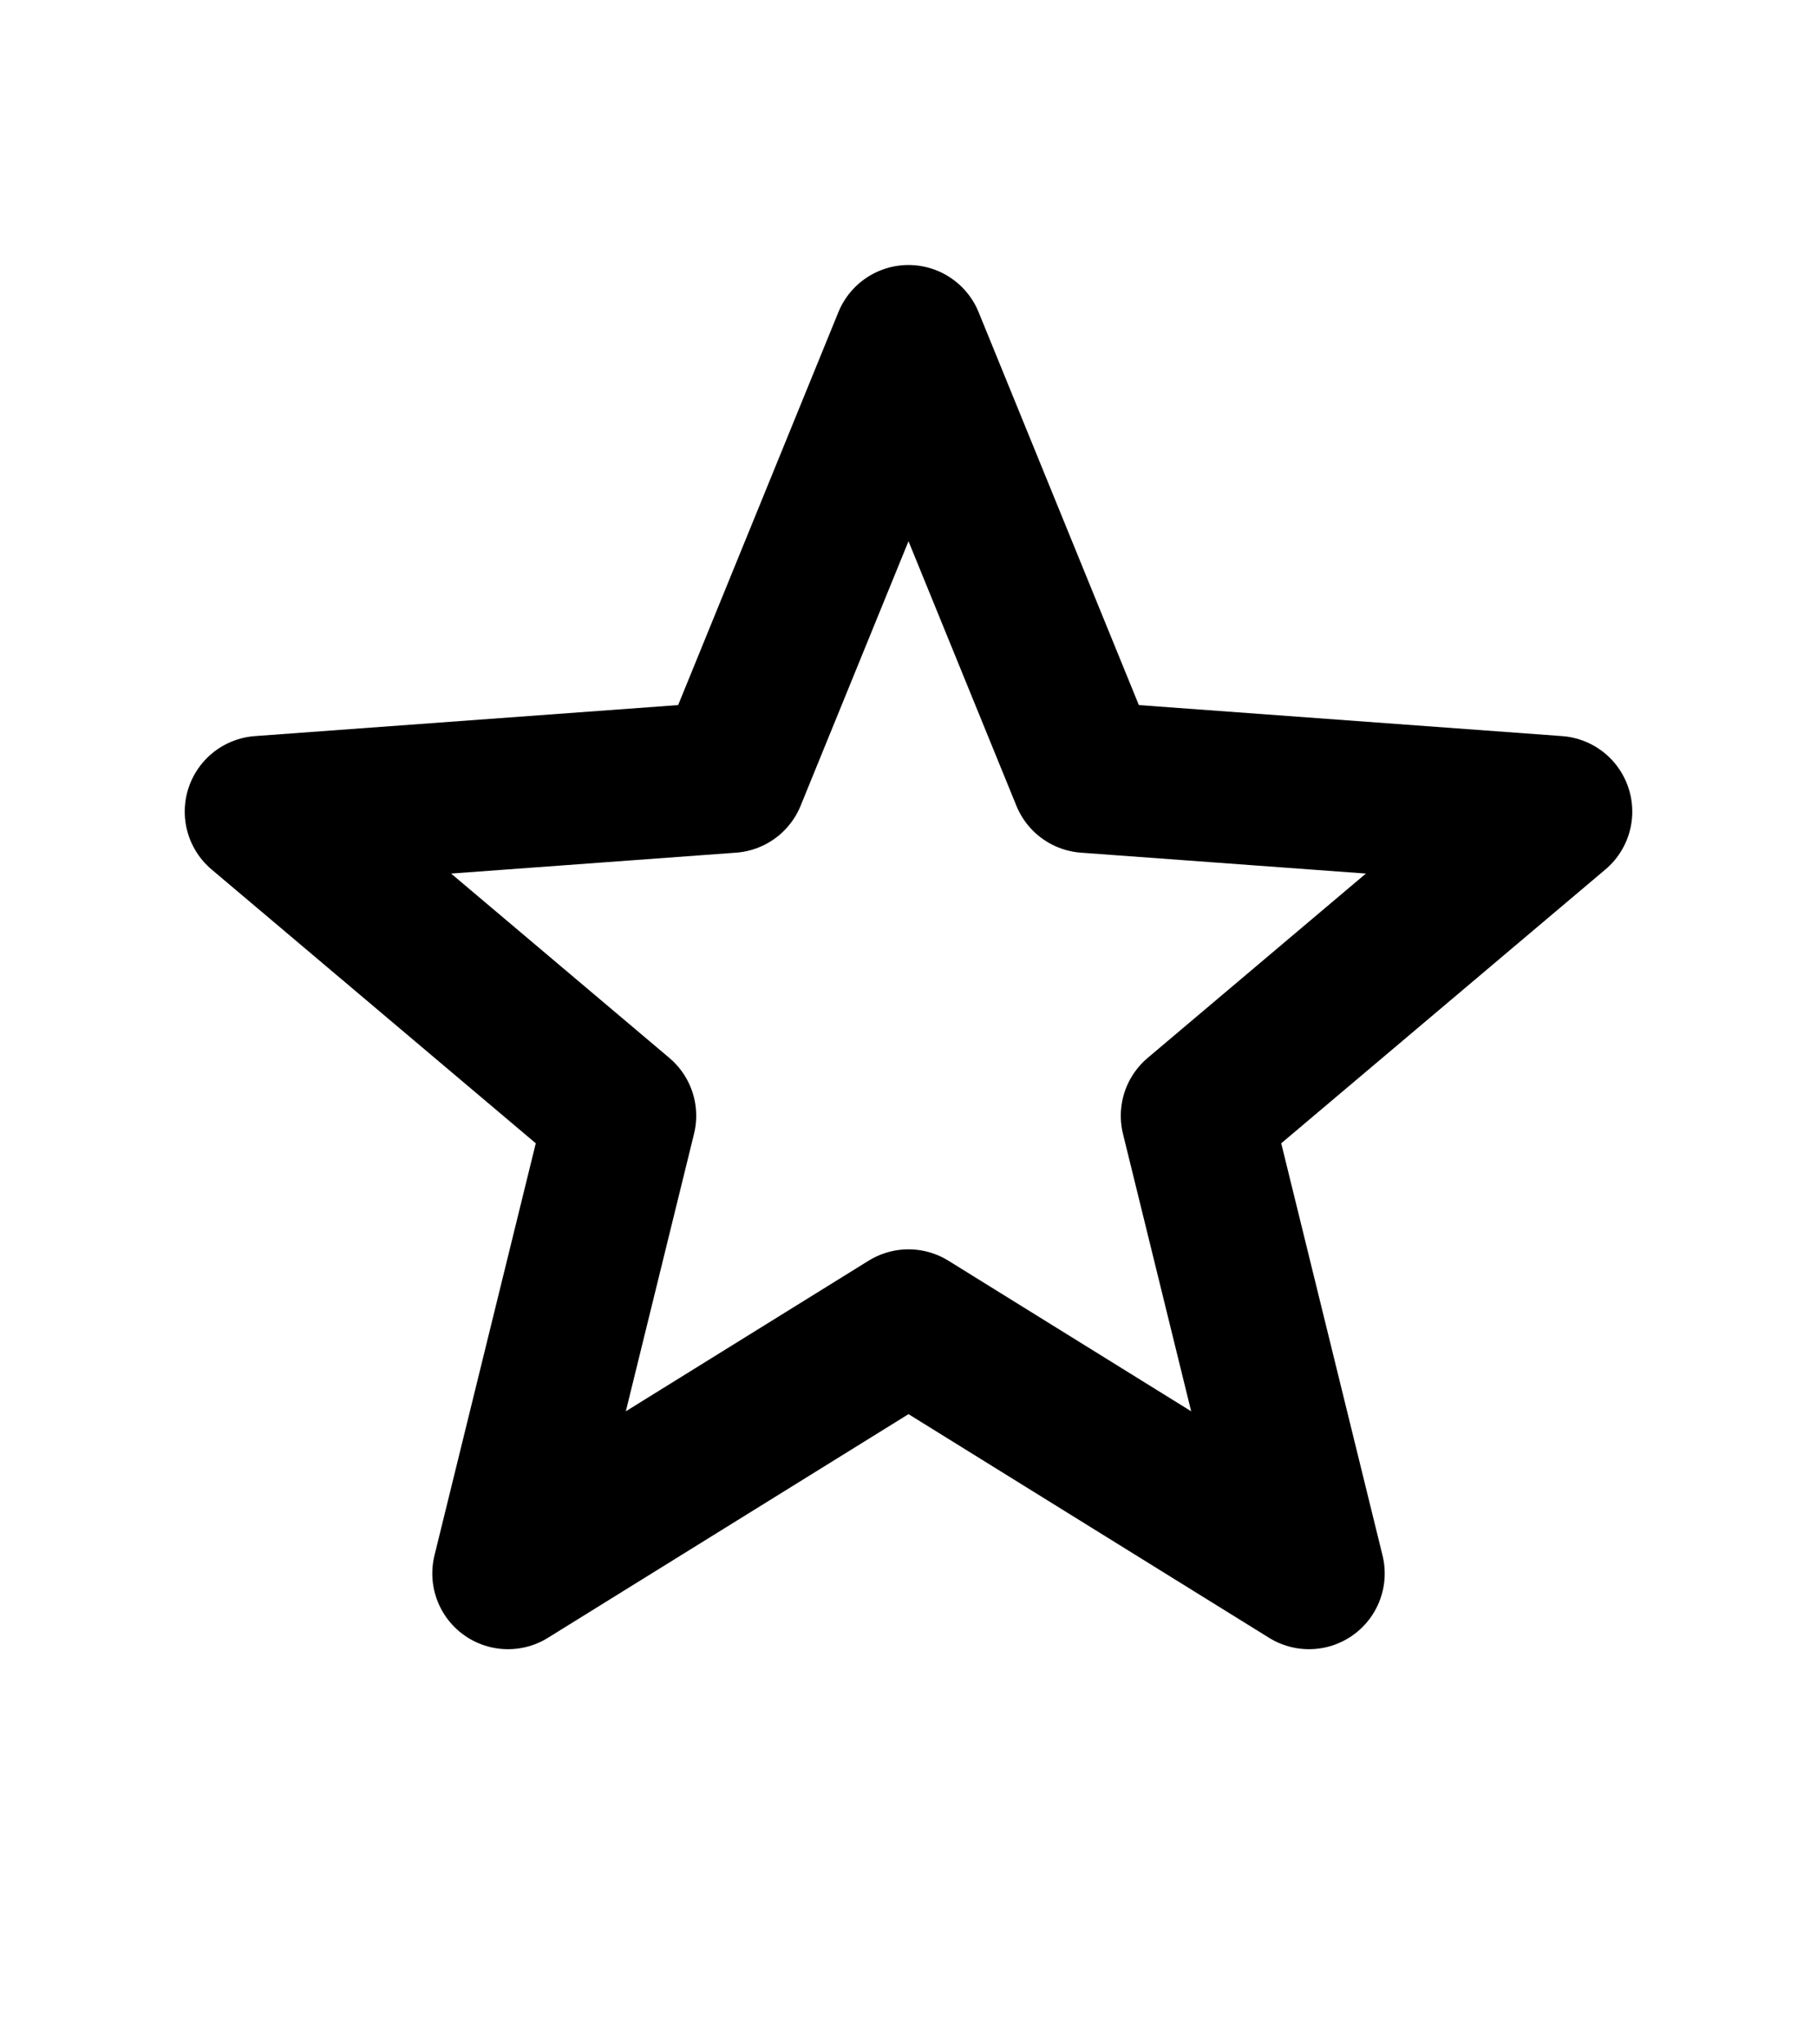 <svg width="24" height="27" viewBox="0 0 24 27" fill="none" xmlns="http://www.w3.org/2000/svg">
  <polygon points="12.000,4.500 14.351,10.264 20.560,10.719 15.804,14.736 17.290,20.781 12.000,17.500 6.710,20.781 8.196,14.736 3.440,10.719 9.649,10.264" fill="none" stroke="currentColor" stroke-width="2" stroke-linecap="round" stroke-linejoin="round"/>
</svg>